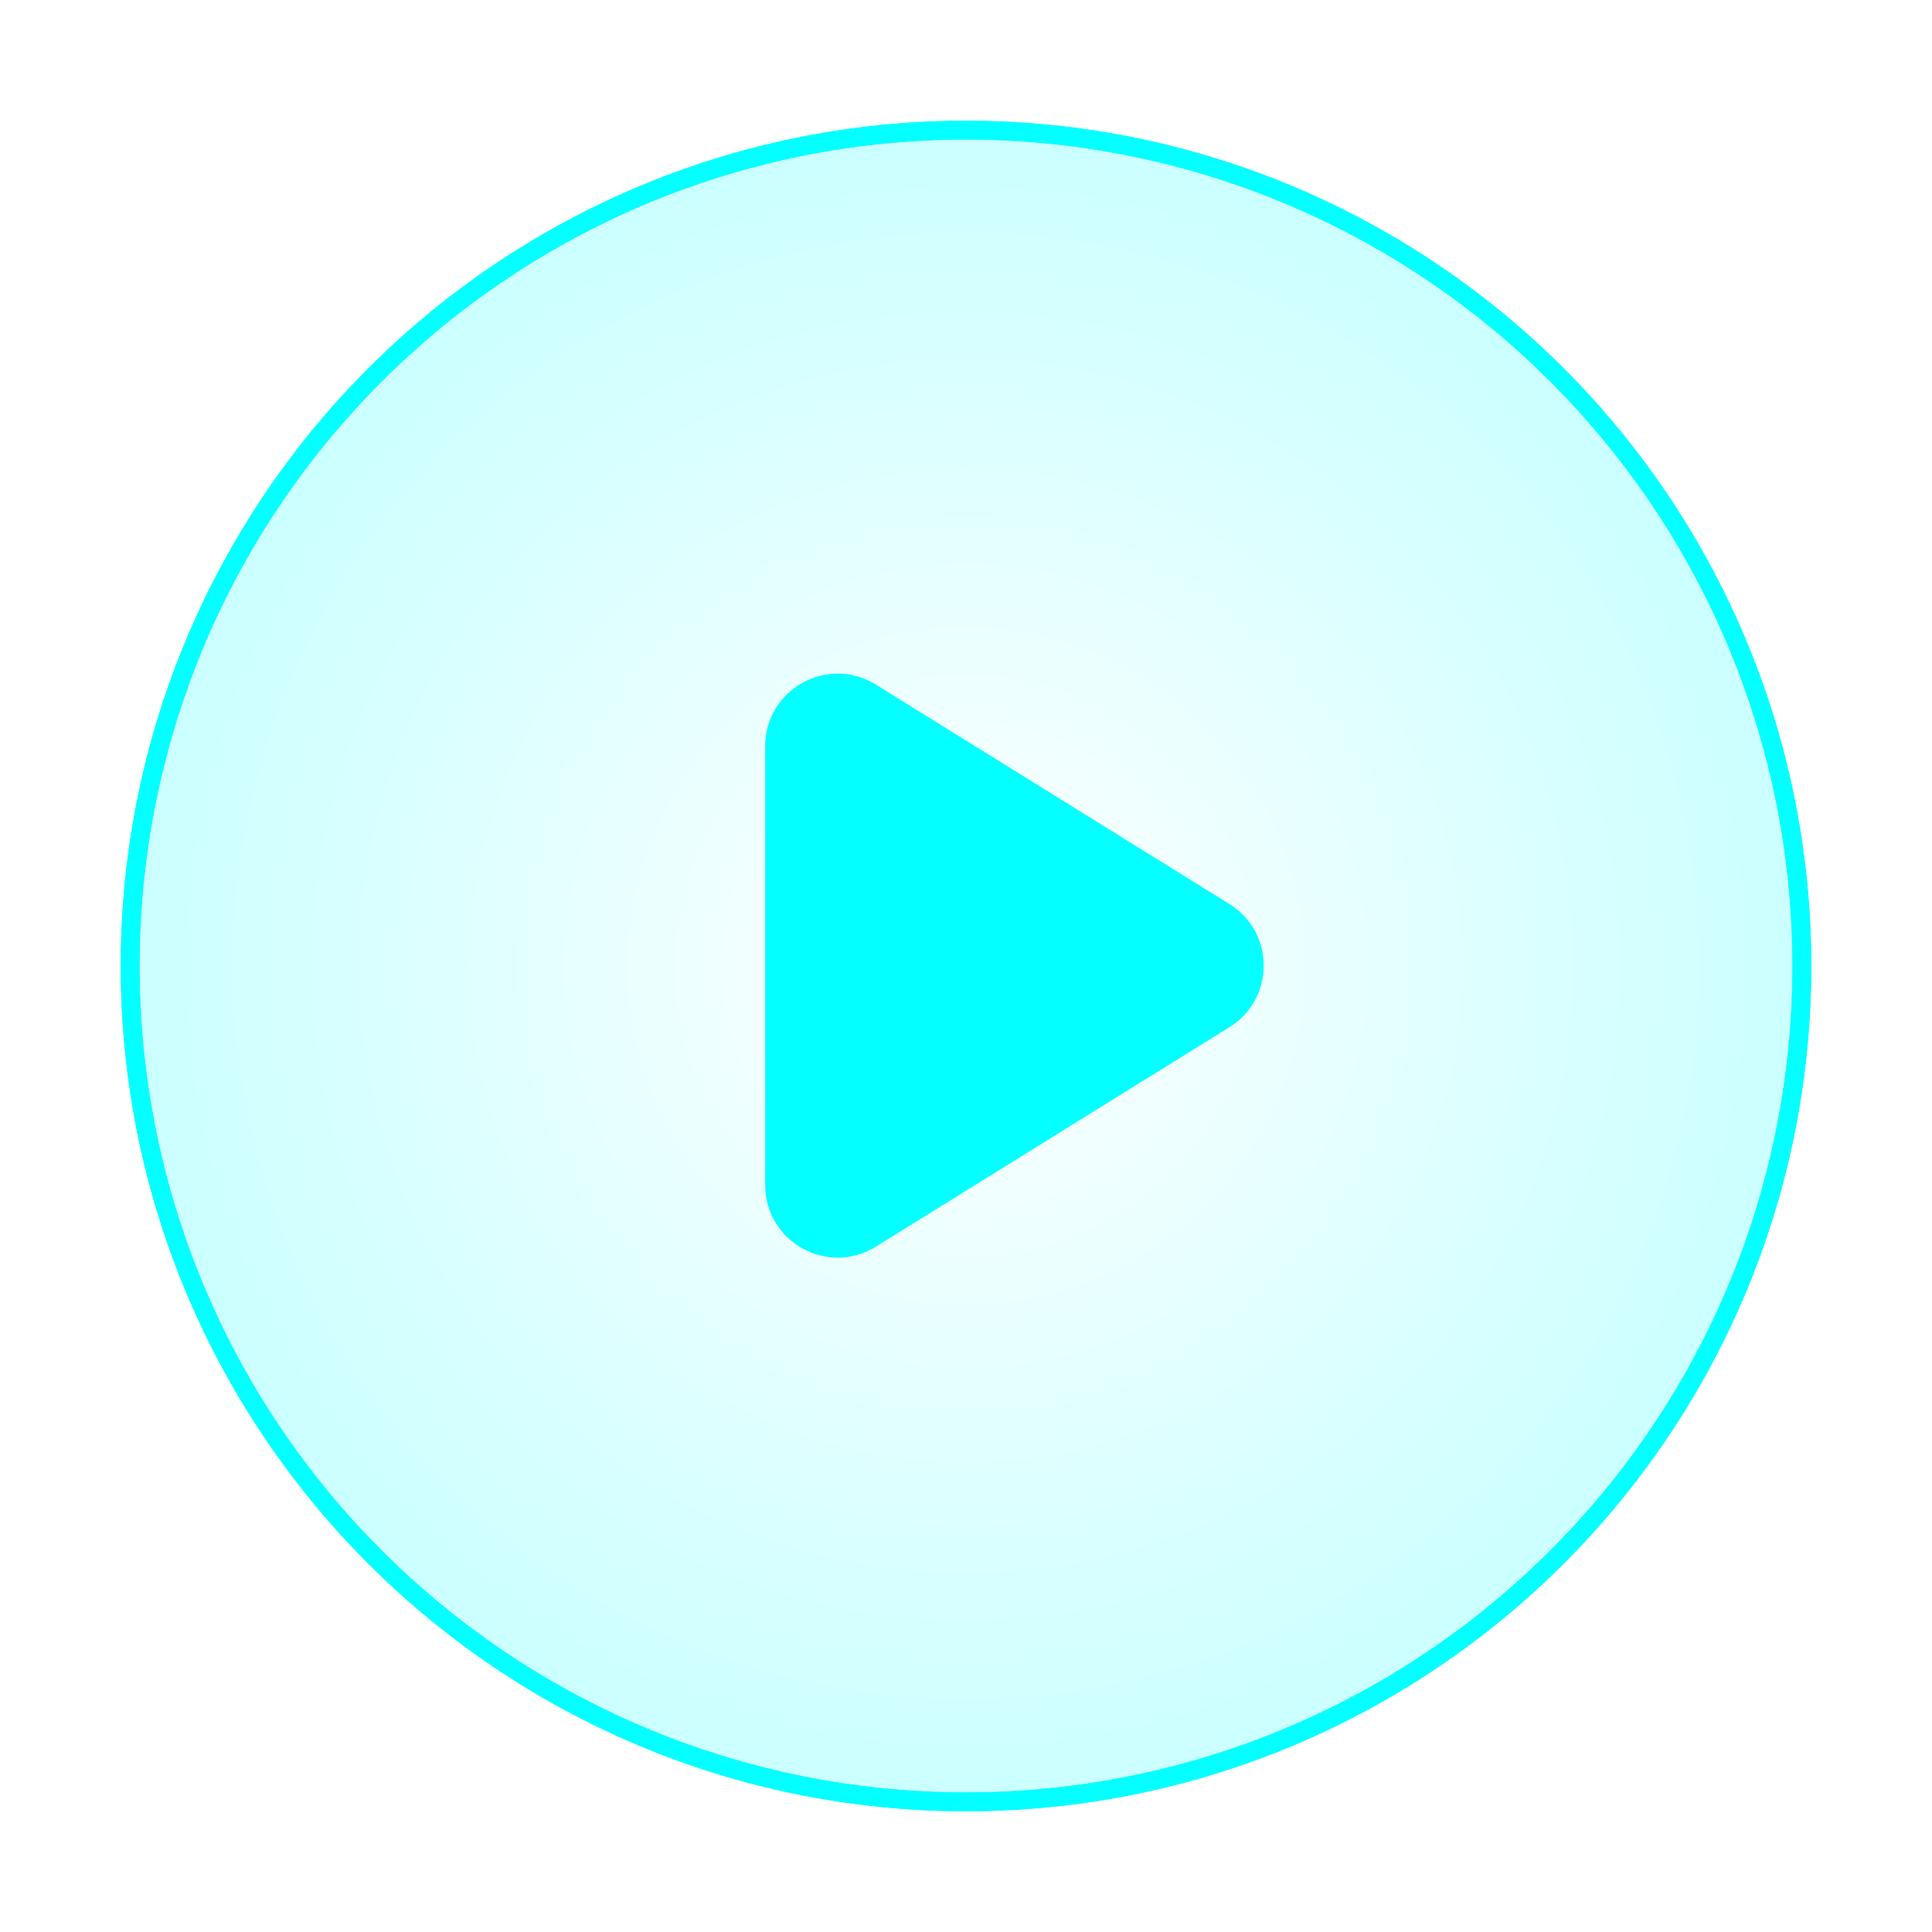 <svg width="80" height="80" viewBox="0 0 80 80" fill="none" xmlns="http://www.w3.org/2000/svg">
<g filter="url(#filter0_f_3_1465)">
<path d="M74.611 40C74.611 20.885 59.115 5.389 40 5.389C20.885 5.389 5.389 20.885 5.389 40C5.389 59.115 20.885 74.611 40 74.611C59.115 74.611 74.611 59.115 74.611 40Z" stroke="#03FFFF" stroke-width="0.778"/>
</g>
<circle cx="35" cy="35" r="34.611" transform="matrix(1 1.74846e-07 1.74846e-07 -1 5 75)" fill="url(#paint0_radial_3_1465)" fill-opacity="0.21" stroke="#03FFFF" stroke-width="0.778"/>
<path d="M36.267 28.348L50.909 37.435C52.799 38.609 52.799 41.36 50.909 42.533L36.267 51.621C34.269 52.861 31.685 51.424 31.685 49.072L31.685 30.897C31.685 28.545 34.269 27.108 36.267 28.348Z" fill="#03FFFF"/>
<defs>
<filter id="filter0_f_3_1465" x="0.178" y="0.178" width="79.644" height="79.644" filterUnits="userSpaceOnUse" color-interpolation-filters="sRGB">
<feFlood flood-opacity="0" result="BackgroundImageFix"/>
<feBlend mode="normal" in="SourceGraphic" in2="BackgroundImageFix" result="shape"/>
<feGaussianBlur stdDeviation="2.411" result="effect1_foregroundBlur_3_1465"/>
</filter>
<radialGradient id="paint0_radial_3_1465" cx="0" cy="0" r="1" gradientUnits="userSpaceOnUse" gradientTransform="translate(35 35) rotate(90) scale(35)">
<stop stop-color="#03FFFF" stop-opacity="0"/>
<stop offset="1" stop-color="#03FFFF"/>
</radialGradient>
</defs>
</svg>
